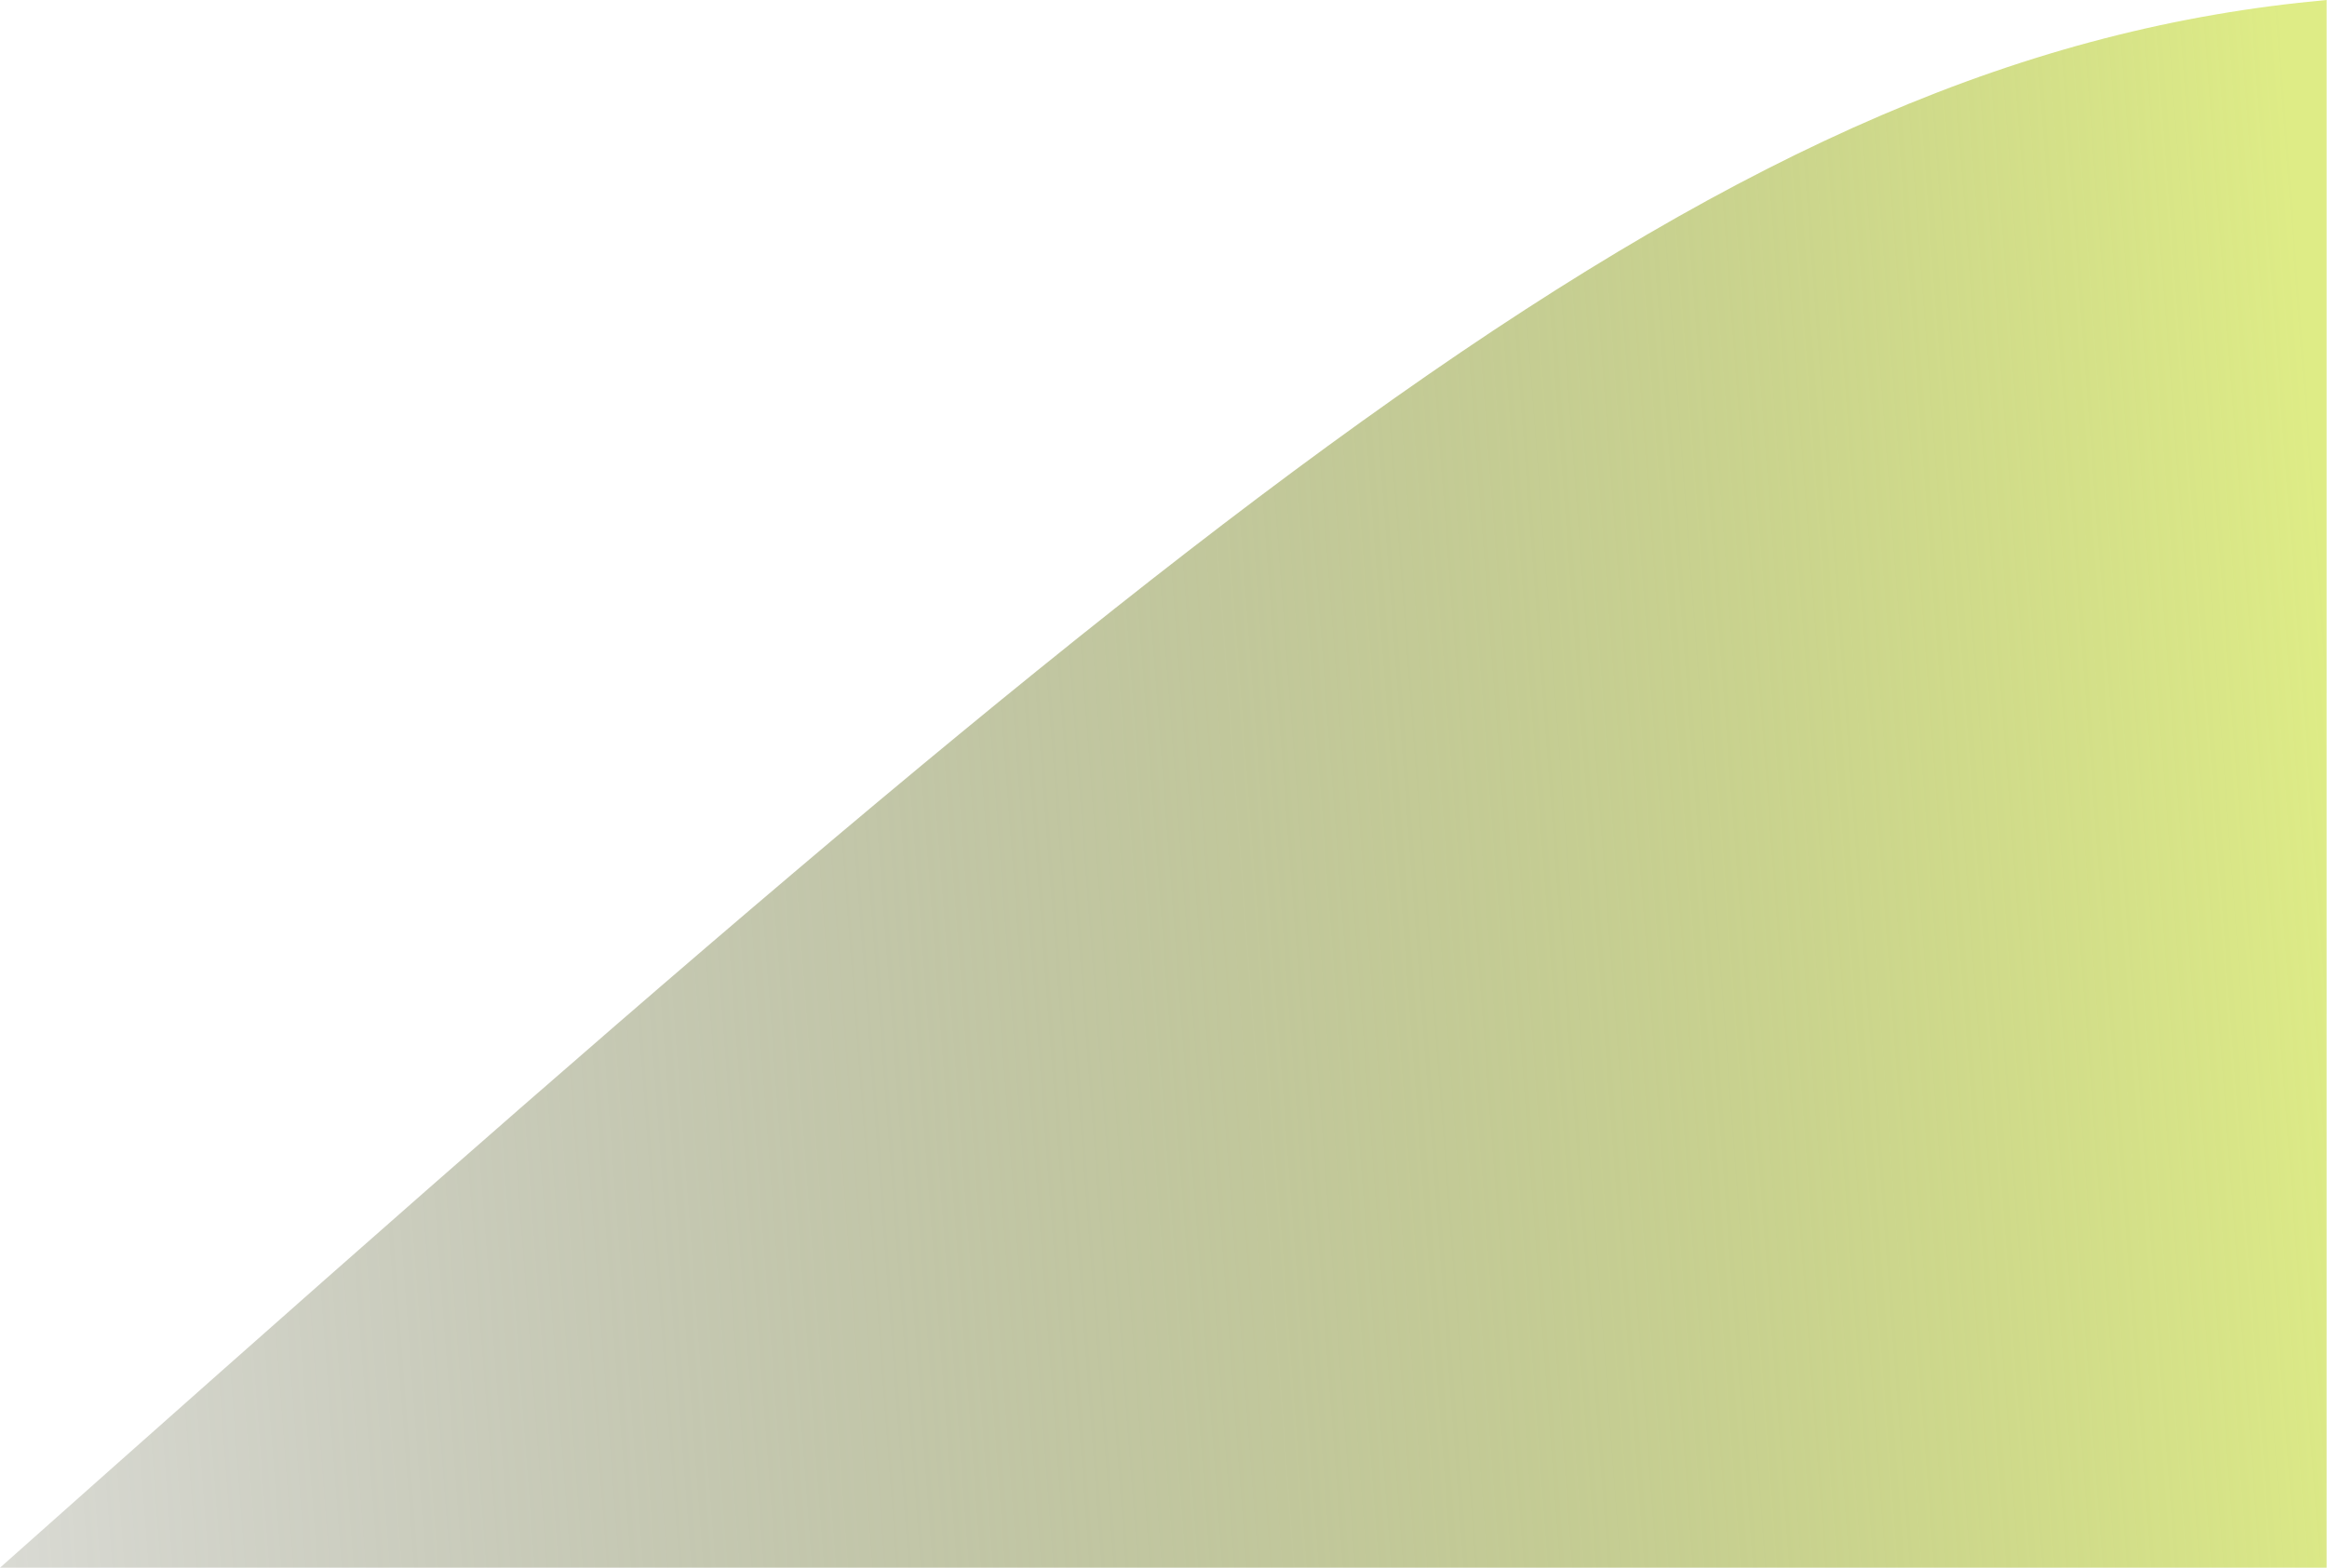 <svg  viewBox="0 0 555 374" fill="none" xmlns="http://www.w3.org/2000/svg">
<path id="bottom-design" d="M554.914 0C411.706 12.942 290.863 115.241 0 374H554.914V0Z" fill="url(#paint0_linear)"/>
<defs>
<linearGradient id="paint0_linear" x1="555.118" y1="149.3" x2="-174.396" y2="204.159" gradientUnits="userSpaceOnUse">
<stop stop-color="#DEEC86"/>
<stop offset="1" stop-color="#2D2E25" stop-opacity="0"/>
</linearGradient>
</defs>
</svg>
